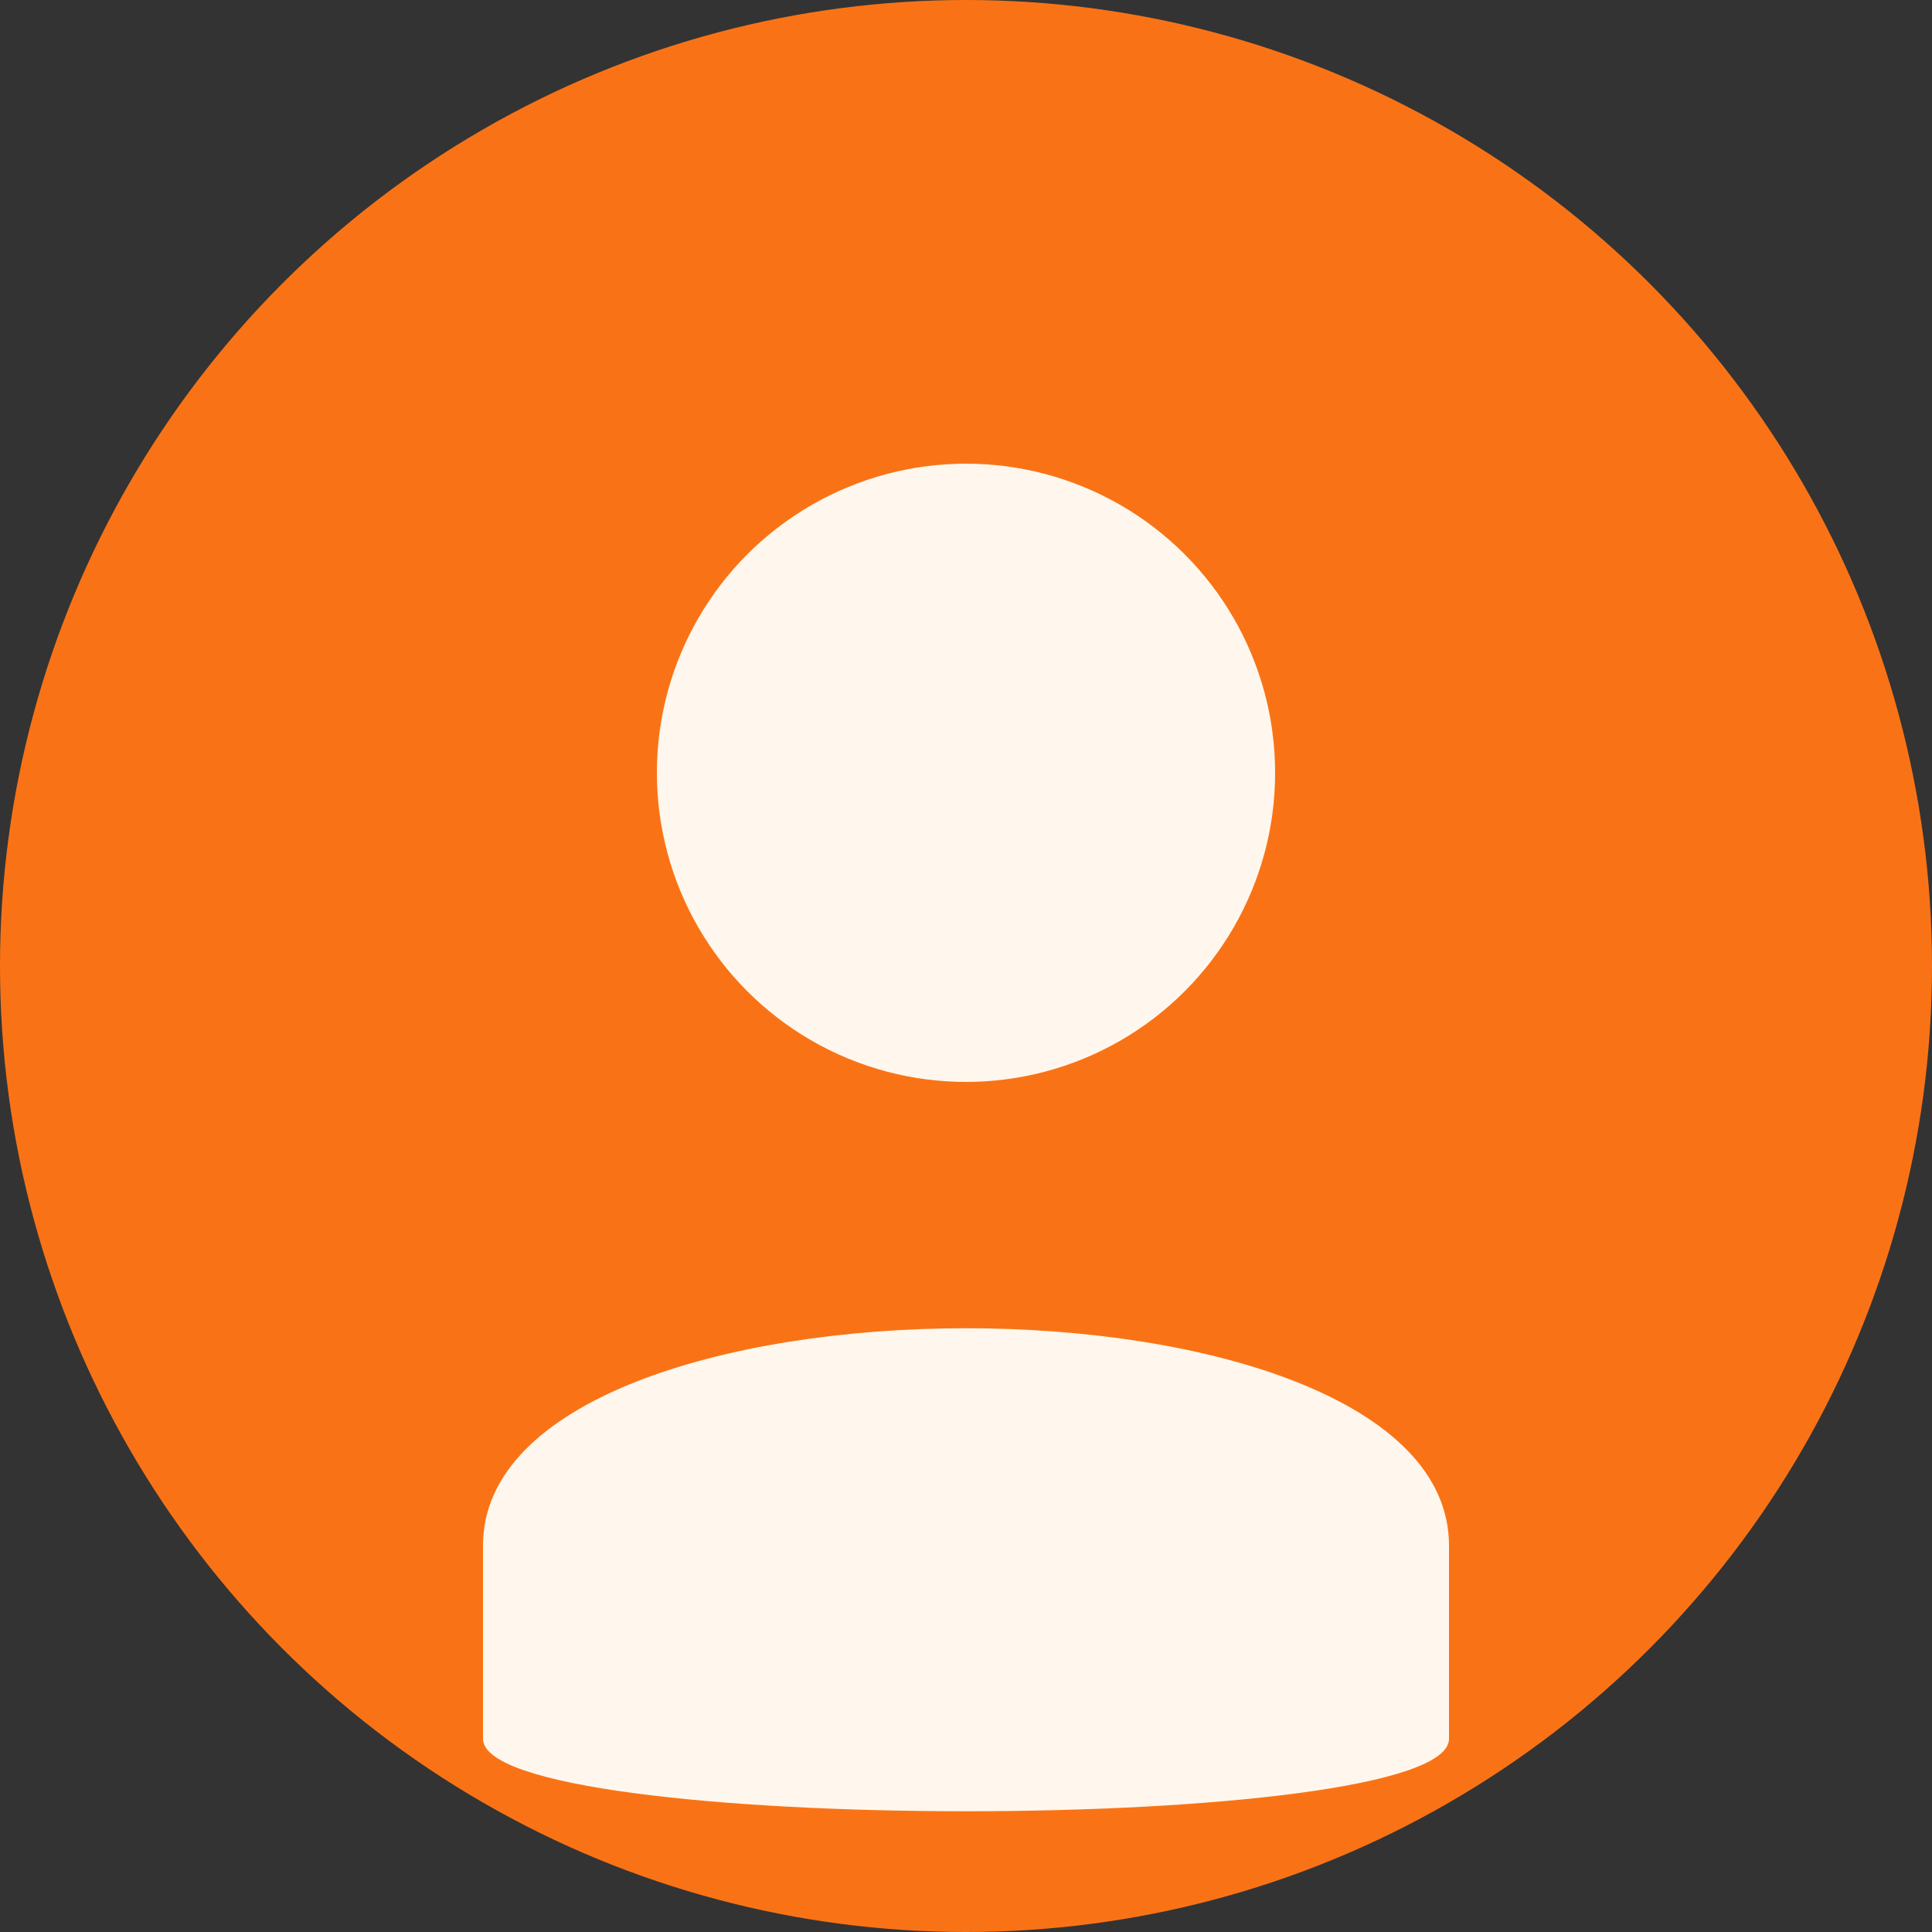 <svg xmlns="http://www.w3.org/2000/svg" viewBox="0 0 100 100">
  <rect x="0" y="0" width="100" height="100" fill="#333333" stroke="none"/>
  <circle cx="50" cy="50" r="50" fill="#f97316"/>
  <circle cx="50" cy="40" r="16" fill="#fff7ed"/>
  <path d="M25,80 C25,65 75,65 75,80 L75,90 C75,95 25,95 25,90 Z" fill="#fff7ed"/>
</svg> 